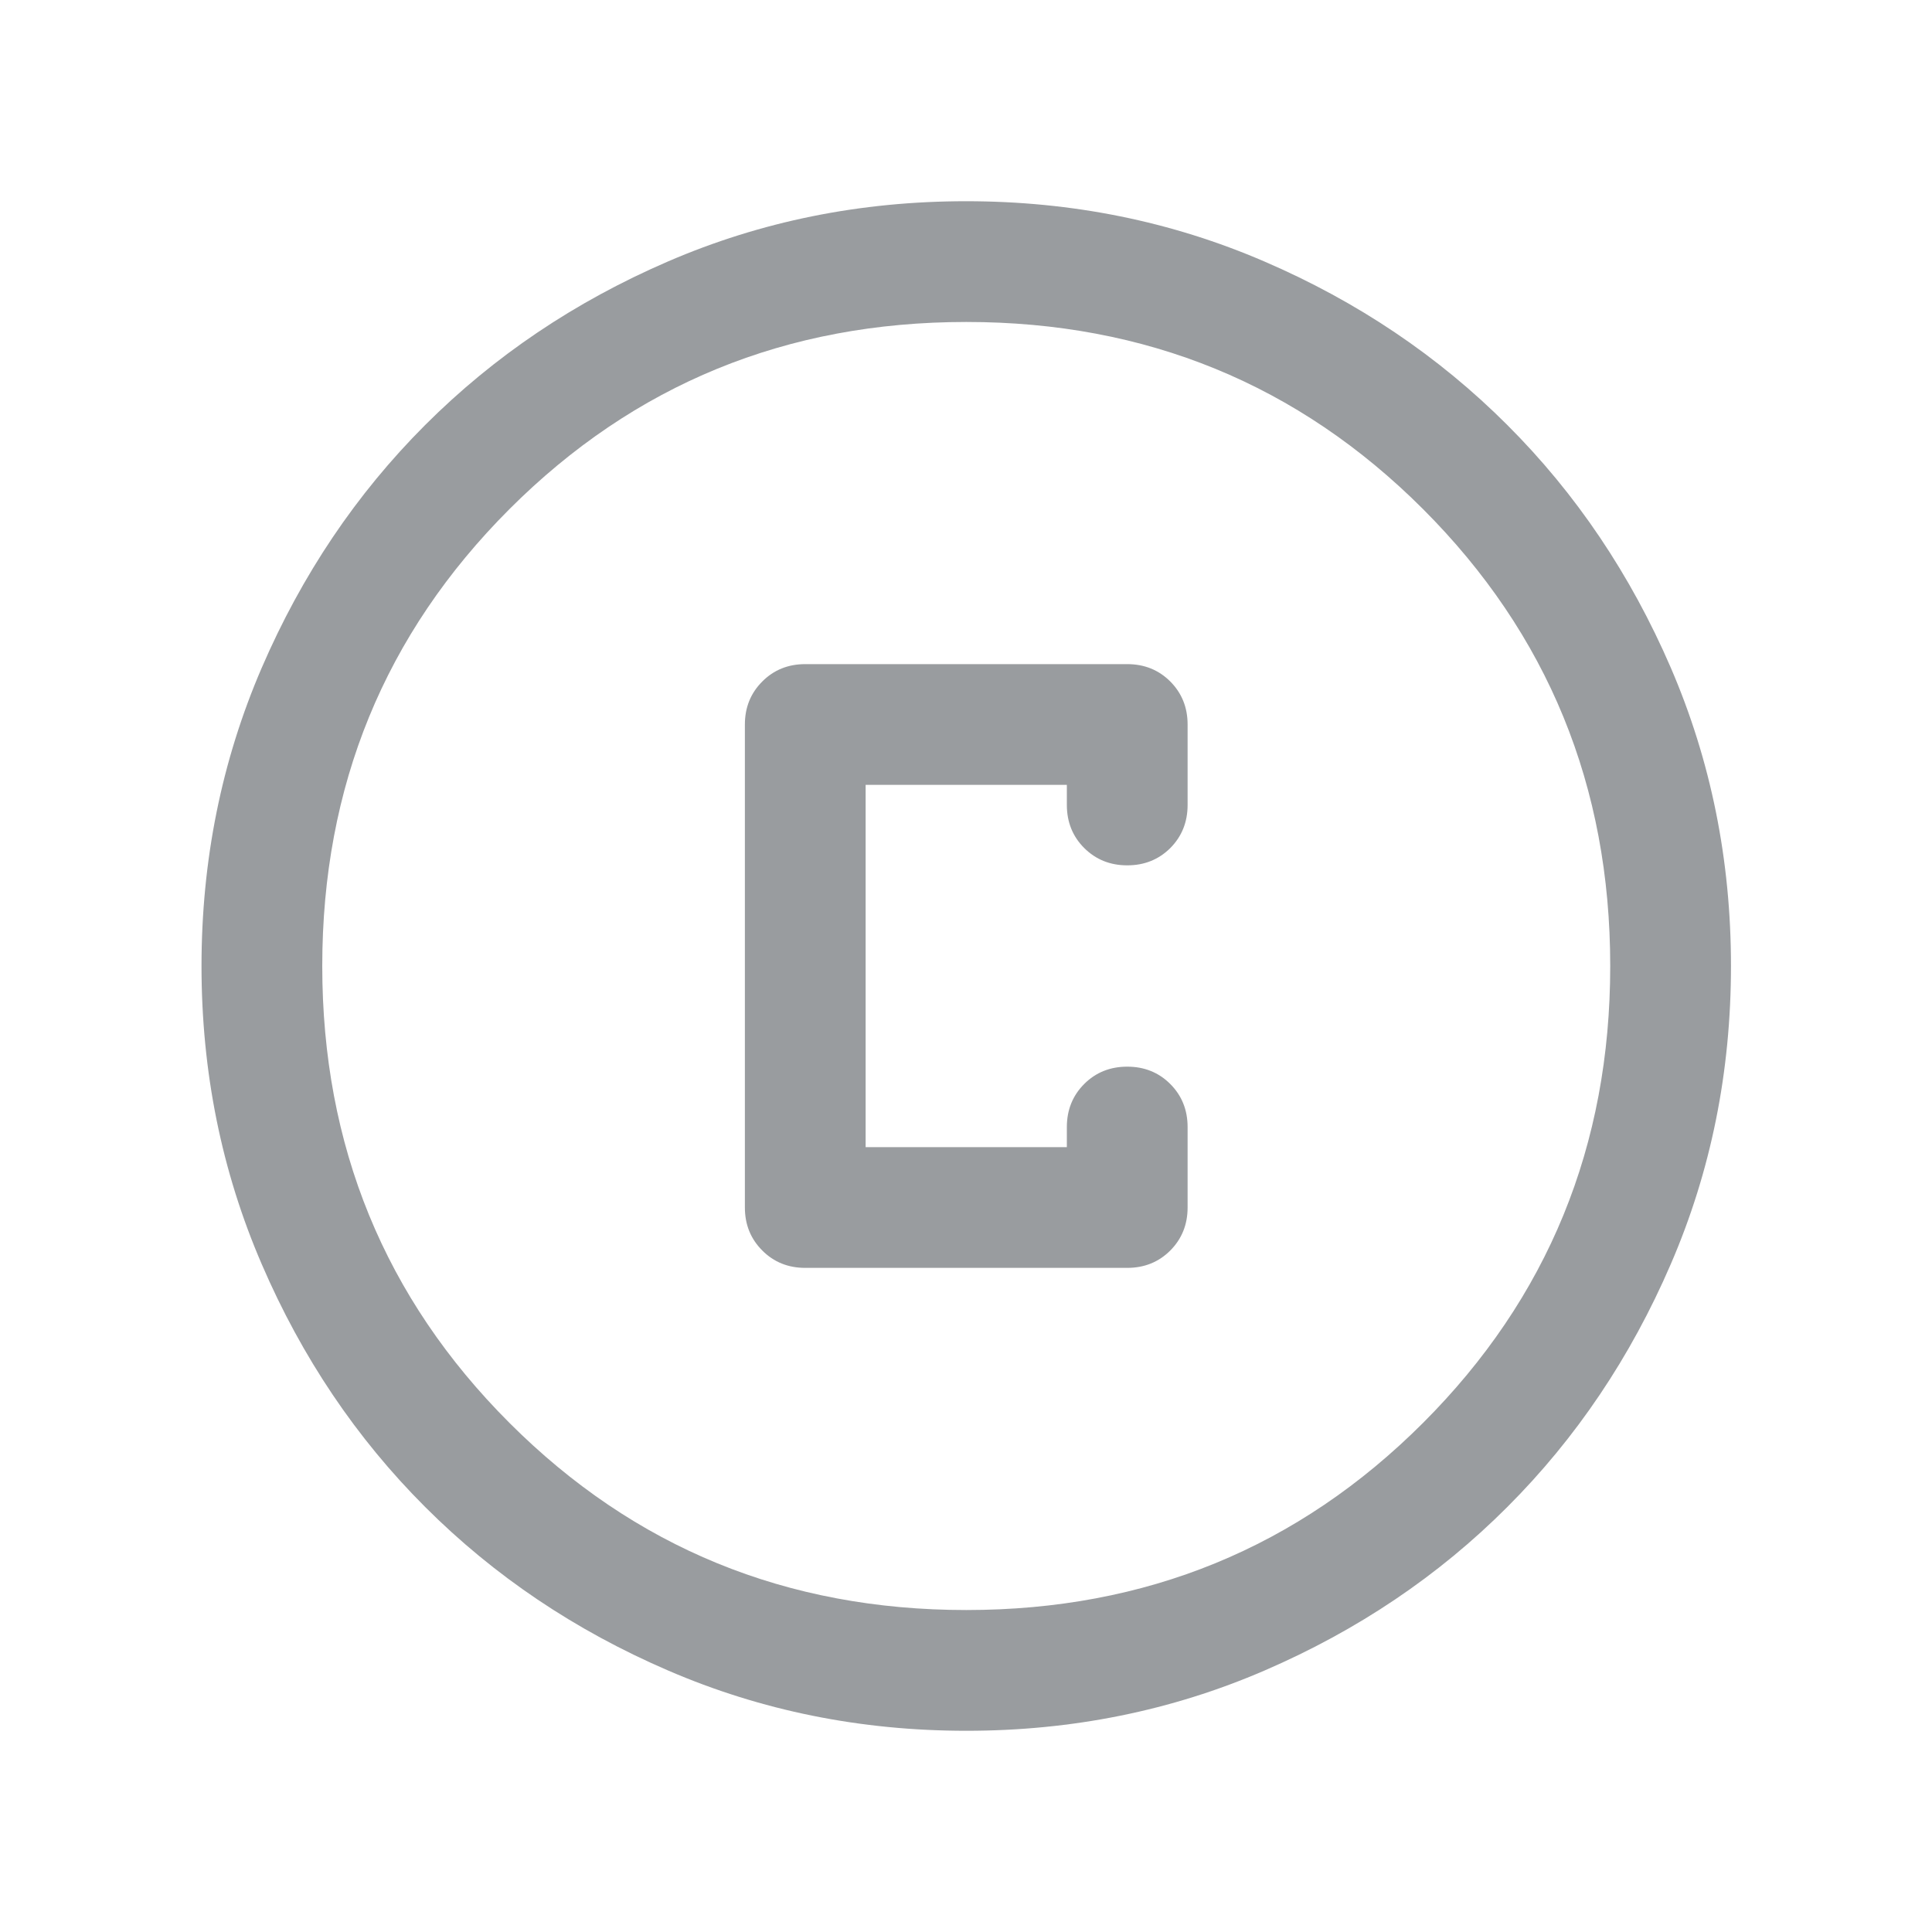 <svg width="20" height="20" viewBox="0 0 20 20" fill="none" xmlns="http://www.w3.org/2000/svg">
<mask id="mask0_5694_39419" style="mask-type:alpha" maskUnits="userSpaceOnUse" x="0" y="0" width="20" height="20">
<rect width="20" height="20" fill="#D9D9D9"/>
</mask>
<g mask="url(#mask0_5694_39419)">
<path d="M10.004 17.917C8.909 17.917 7.88 17.709 6.916 17.293C5.953 16.878 5.115 16.314 4.402 15.601C3.689 14.889 3.125 14.051 2.71 13.088C2.294 12.125 2.086 11.096 2.086 10.001C2.086 8.906 2.294 7.877 2.709 6.914C3.125 5.95 3.689 5.112 4.401 4.4C5.114 3.687 5.951 3.123 6.914 2.707C7.877 2.291 8.906 2.083 10.001 2.083C11.096 2.083 12.125 2.291 13.089 2.707C14.052 3.122 14.89 3.686 15.603 4.399C16.316 5.111 16.88 5.949 17.296 6.912C17.711 7.875 17.919 8.904 17.919 9.999C17.919 11.094 17.712 12.123 17.296 13.086C16.88 14.05 16.316 14.888 15.604 15.6C14.892 16.313 14.054 16.877 13.091 17.293C12.128 17.709 11.099 17.917 10.004 17.917ZM10.003 16.667C11.864 16.667 13.44 16.021 14.732 14.729C16.023 13.438 16.669 11.861 16.669 10C16.669 8.139 16.023 6.563 14.732 5.271C13.44 3.979 11.864 3.333 10.003 3.333C8.141 3.333 6.565 3.979 5.273 5.271C3.982 6.563 3.336 8.139 3.336 10C3.336 11.861 3.982 13.438 5.273 14.729C6.565 16.021 8.141 16.667 10.003 16.667ZM8.336 13.125H11.669C11.846 13.125 11.995 13.065 12.115 12.945C12.234 12.825 12.294 12.677 12.294 12.5V11.667C12.294 11.49 12.234 11.341 12.114 11.221C11.995 11.102 11.846 11.042 11.669 11.042C11.492 11.042 11.343 11.102 11.224 11.221C11.104 11.341 11.044 11.49 11.044 11.667V11.875H8.961V8.125H11.044V8.333C11.044 8.51 11.104 8.659 11.224 8.779C11.344 8.898 11.492 8.958 11.669 8.958C11.847 8.958 11.995 8.898 12.115 8.779C12.234 8.659 12.294 8.51 12.294 8.333V7.5C12.294 7.323 12.234 7.175 12.115 7.055C11.995 6.935 11.846 6.875 11.669 6.875H8.336C8.159 6.875 8.01 6.935 7.891 7.055C7.771 7.175 7.711 7.323 7.711 7.5V12.5C7.711 12.677 7.771 12.825 7.891 12.945C8.01 13.065 8.159 13.125 8.336 13.125Z" fill="#999C9F"/>
</g>
</svg>
